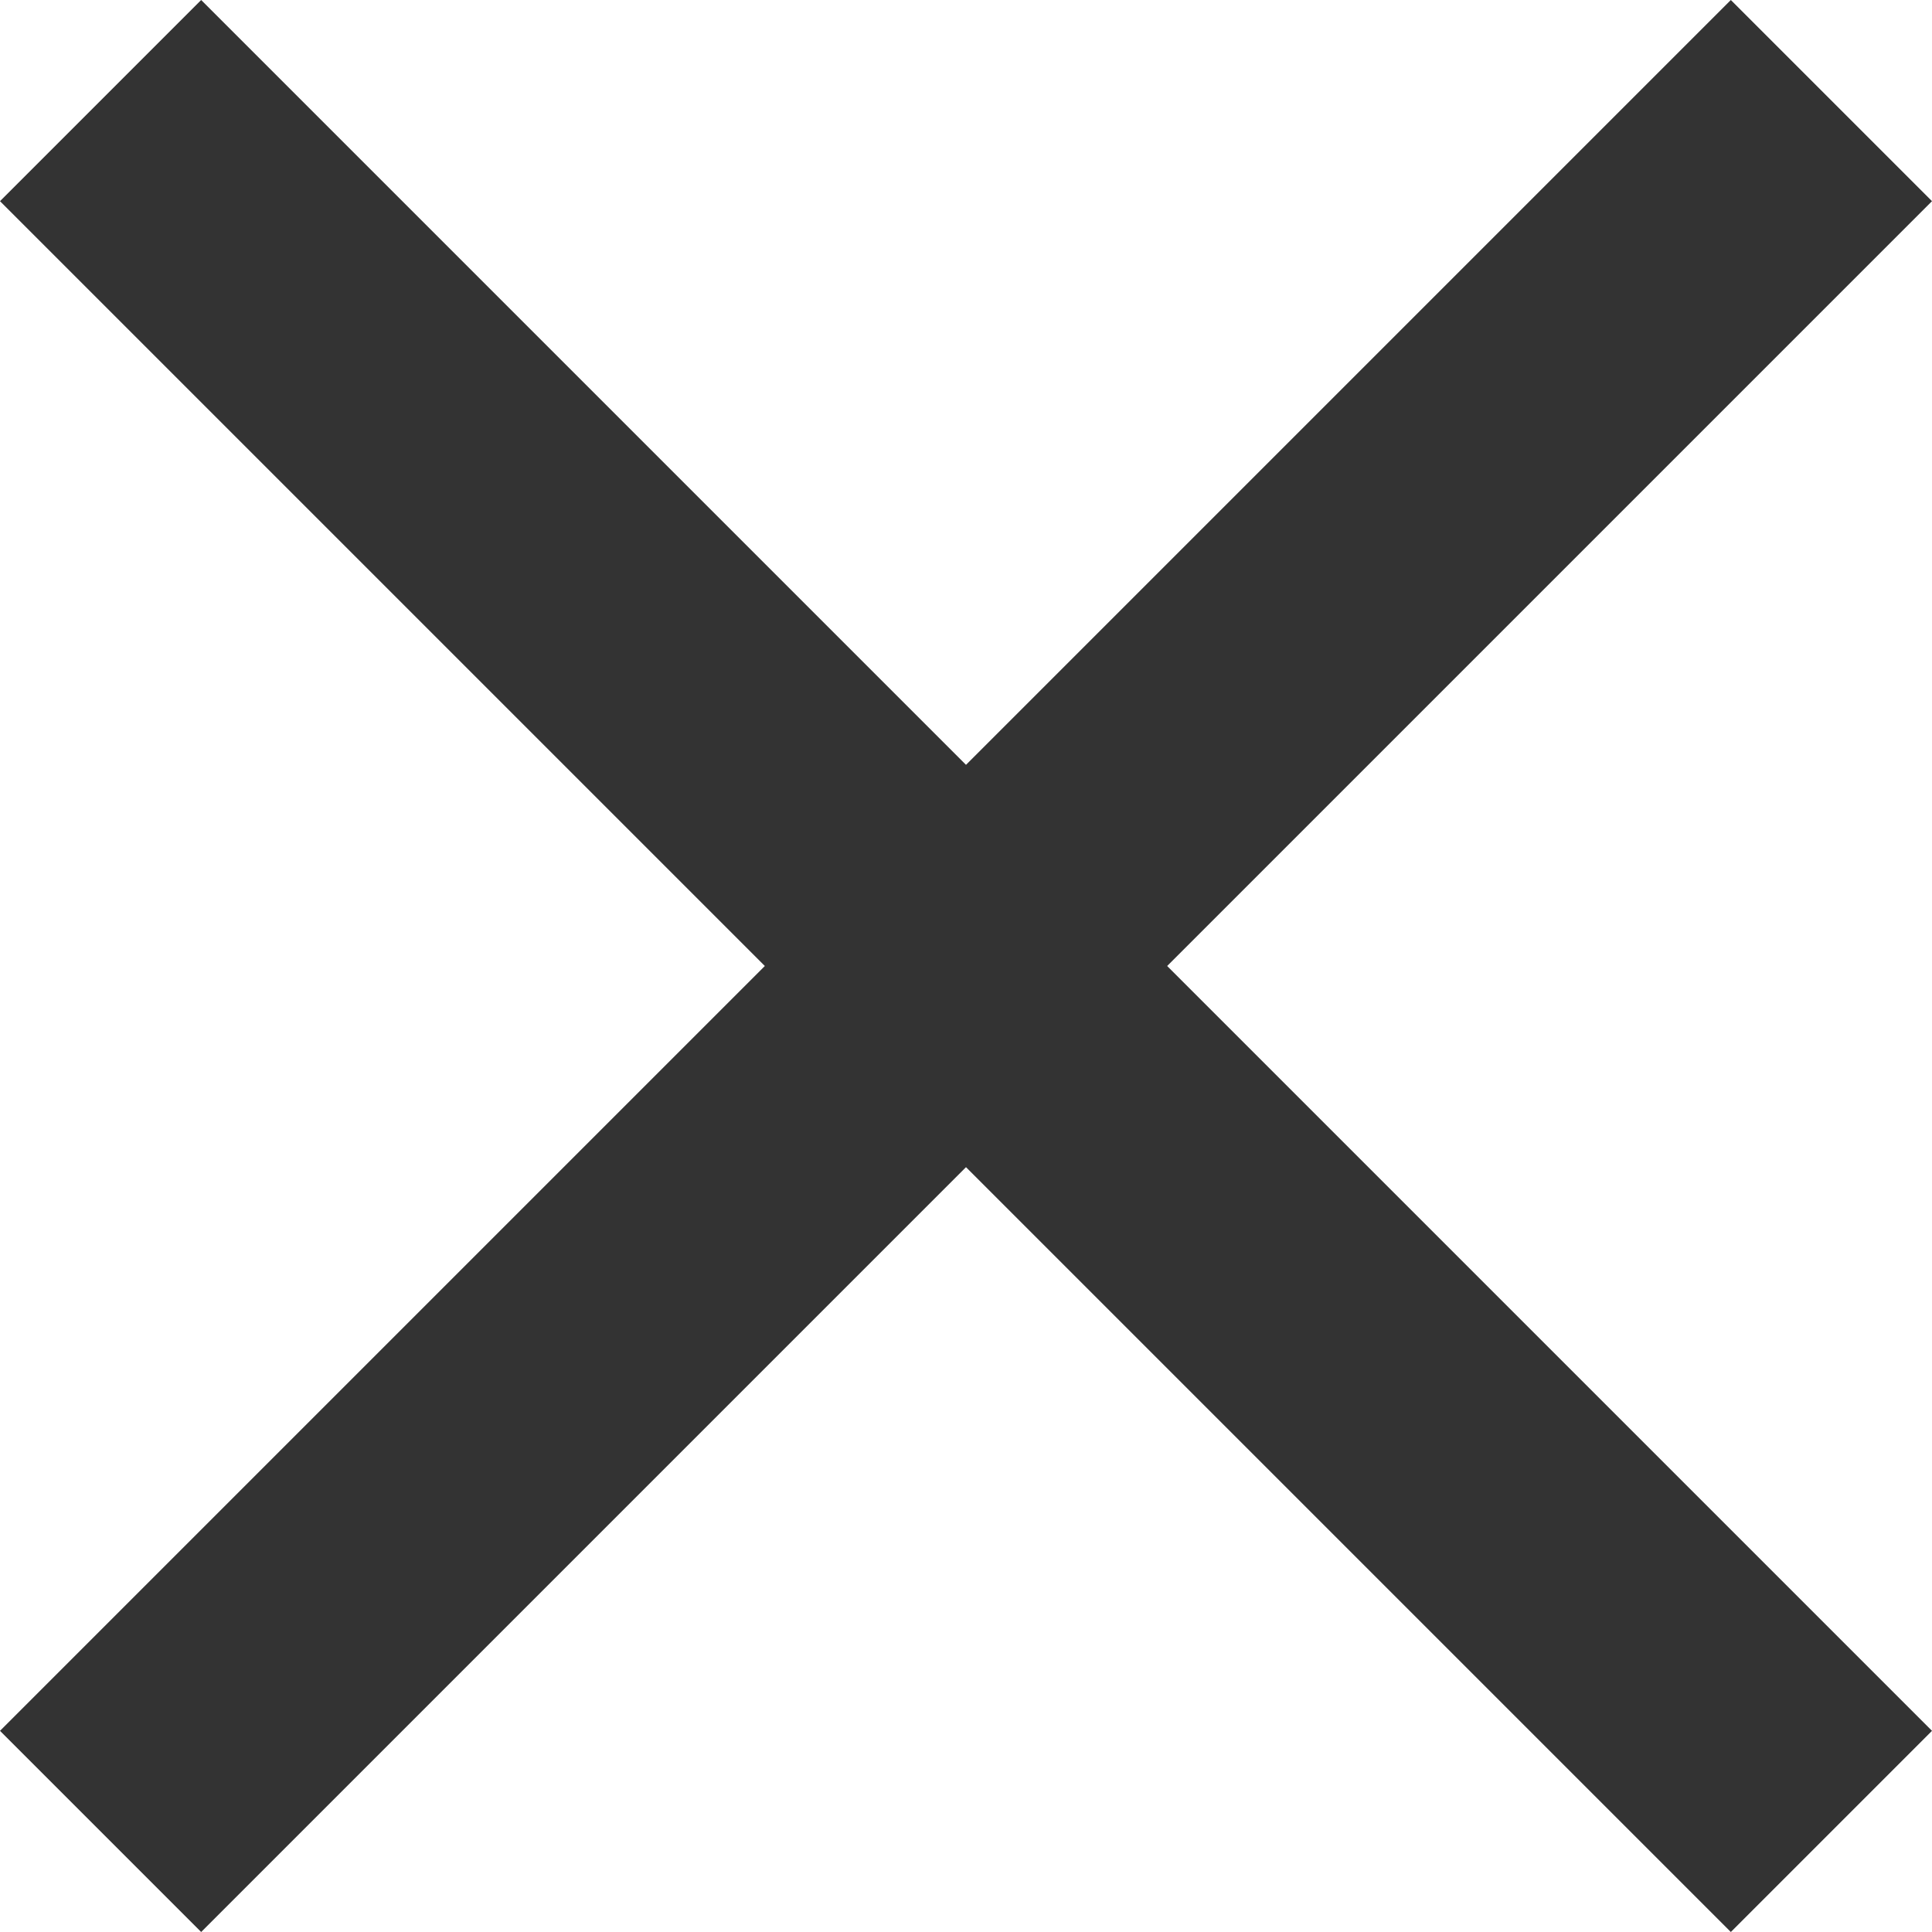 <?xml version="1.0" encoding="UTF-8"?>
<svg width="8px" height="8px" viewBox="0 0 8 8" version="1.1" xmlns="http://www.w3.org/2000/svg" xmlns:xlink="http://www.w3.org/1999/xlink">
    <!-- Generator: Sketch 46.1 (44463) - http://www.bohemiancoding.com/sketch -->
    <title>关闭12</title>
    <desc>Created with Sketch.</desc>
    <defs></defs>
    <g id="【未公示】" stroke="none" stroke-width="1" fill="none" fill-rule="evenodd">
        <path d="M4.833,4 L8,0.833 L7.167,3.19320696e-16 L4,3.167 L0.833,5.70099523e-14 L4.4408921e-16,0.833 L3.167,4 L-3.55271368e-15,7.167 L0.833,8 L4,4.833 L7.167,8 L8,7.167 L4.833,4 Z" id="关闭12" fill="#333333"></path>
    </g>
</svg>